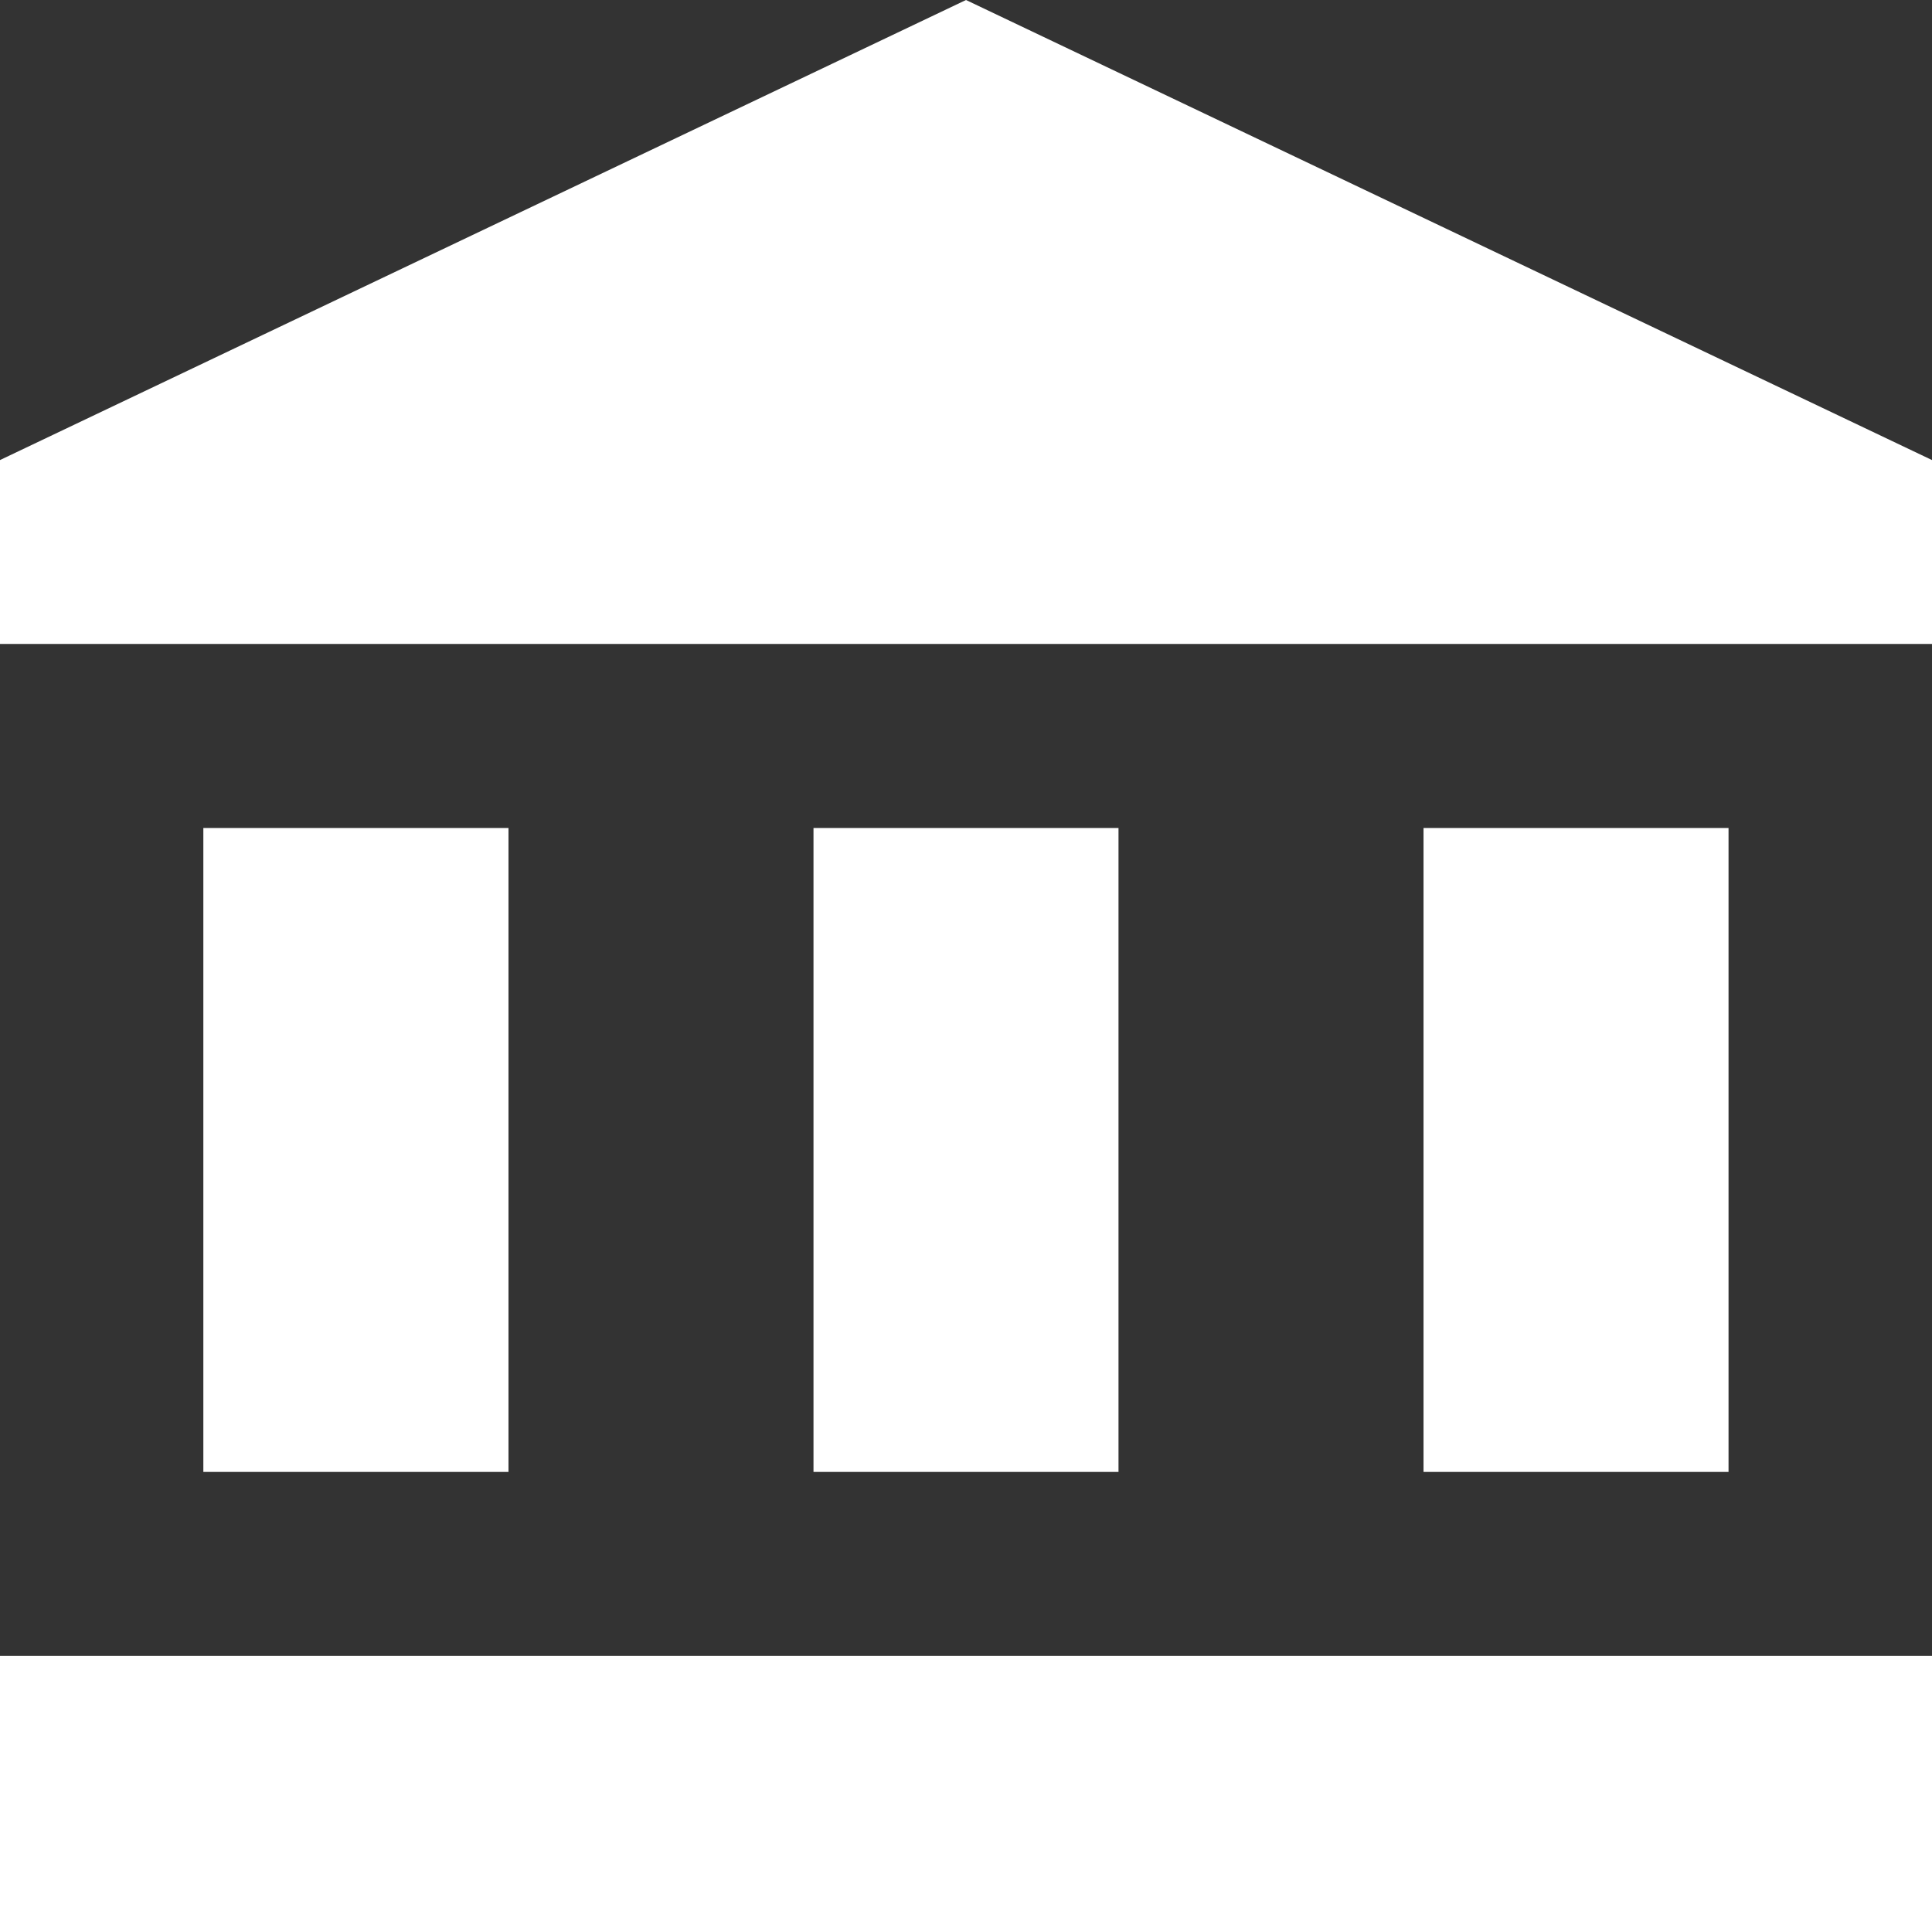 <svg xmlns="http://www.w3.org/2000/svg" width="16" height="16" viewBox="0 0 16 16">
  <rect x="0" y="0" width="16" height="16" fill="#333333" stroke="none"/>
  <path id="ic_account_balance_24px" d="M3.684,7.857V13.19H6.211V7.857Zm5.053,0V13.19h2.526V7.857ZM2,17H18V14.714H2ZM13.789,7.857V13.19h2.526V7.857ZM10,1,2,4.81V6.333H18V4.81Z" transform="translate(-2 -1)" fill="#fff"/>
</svg>
